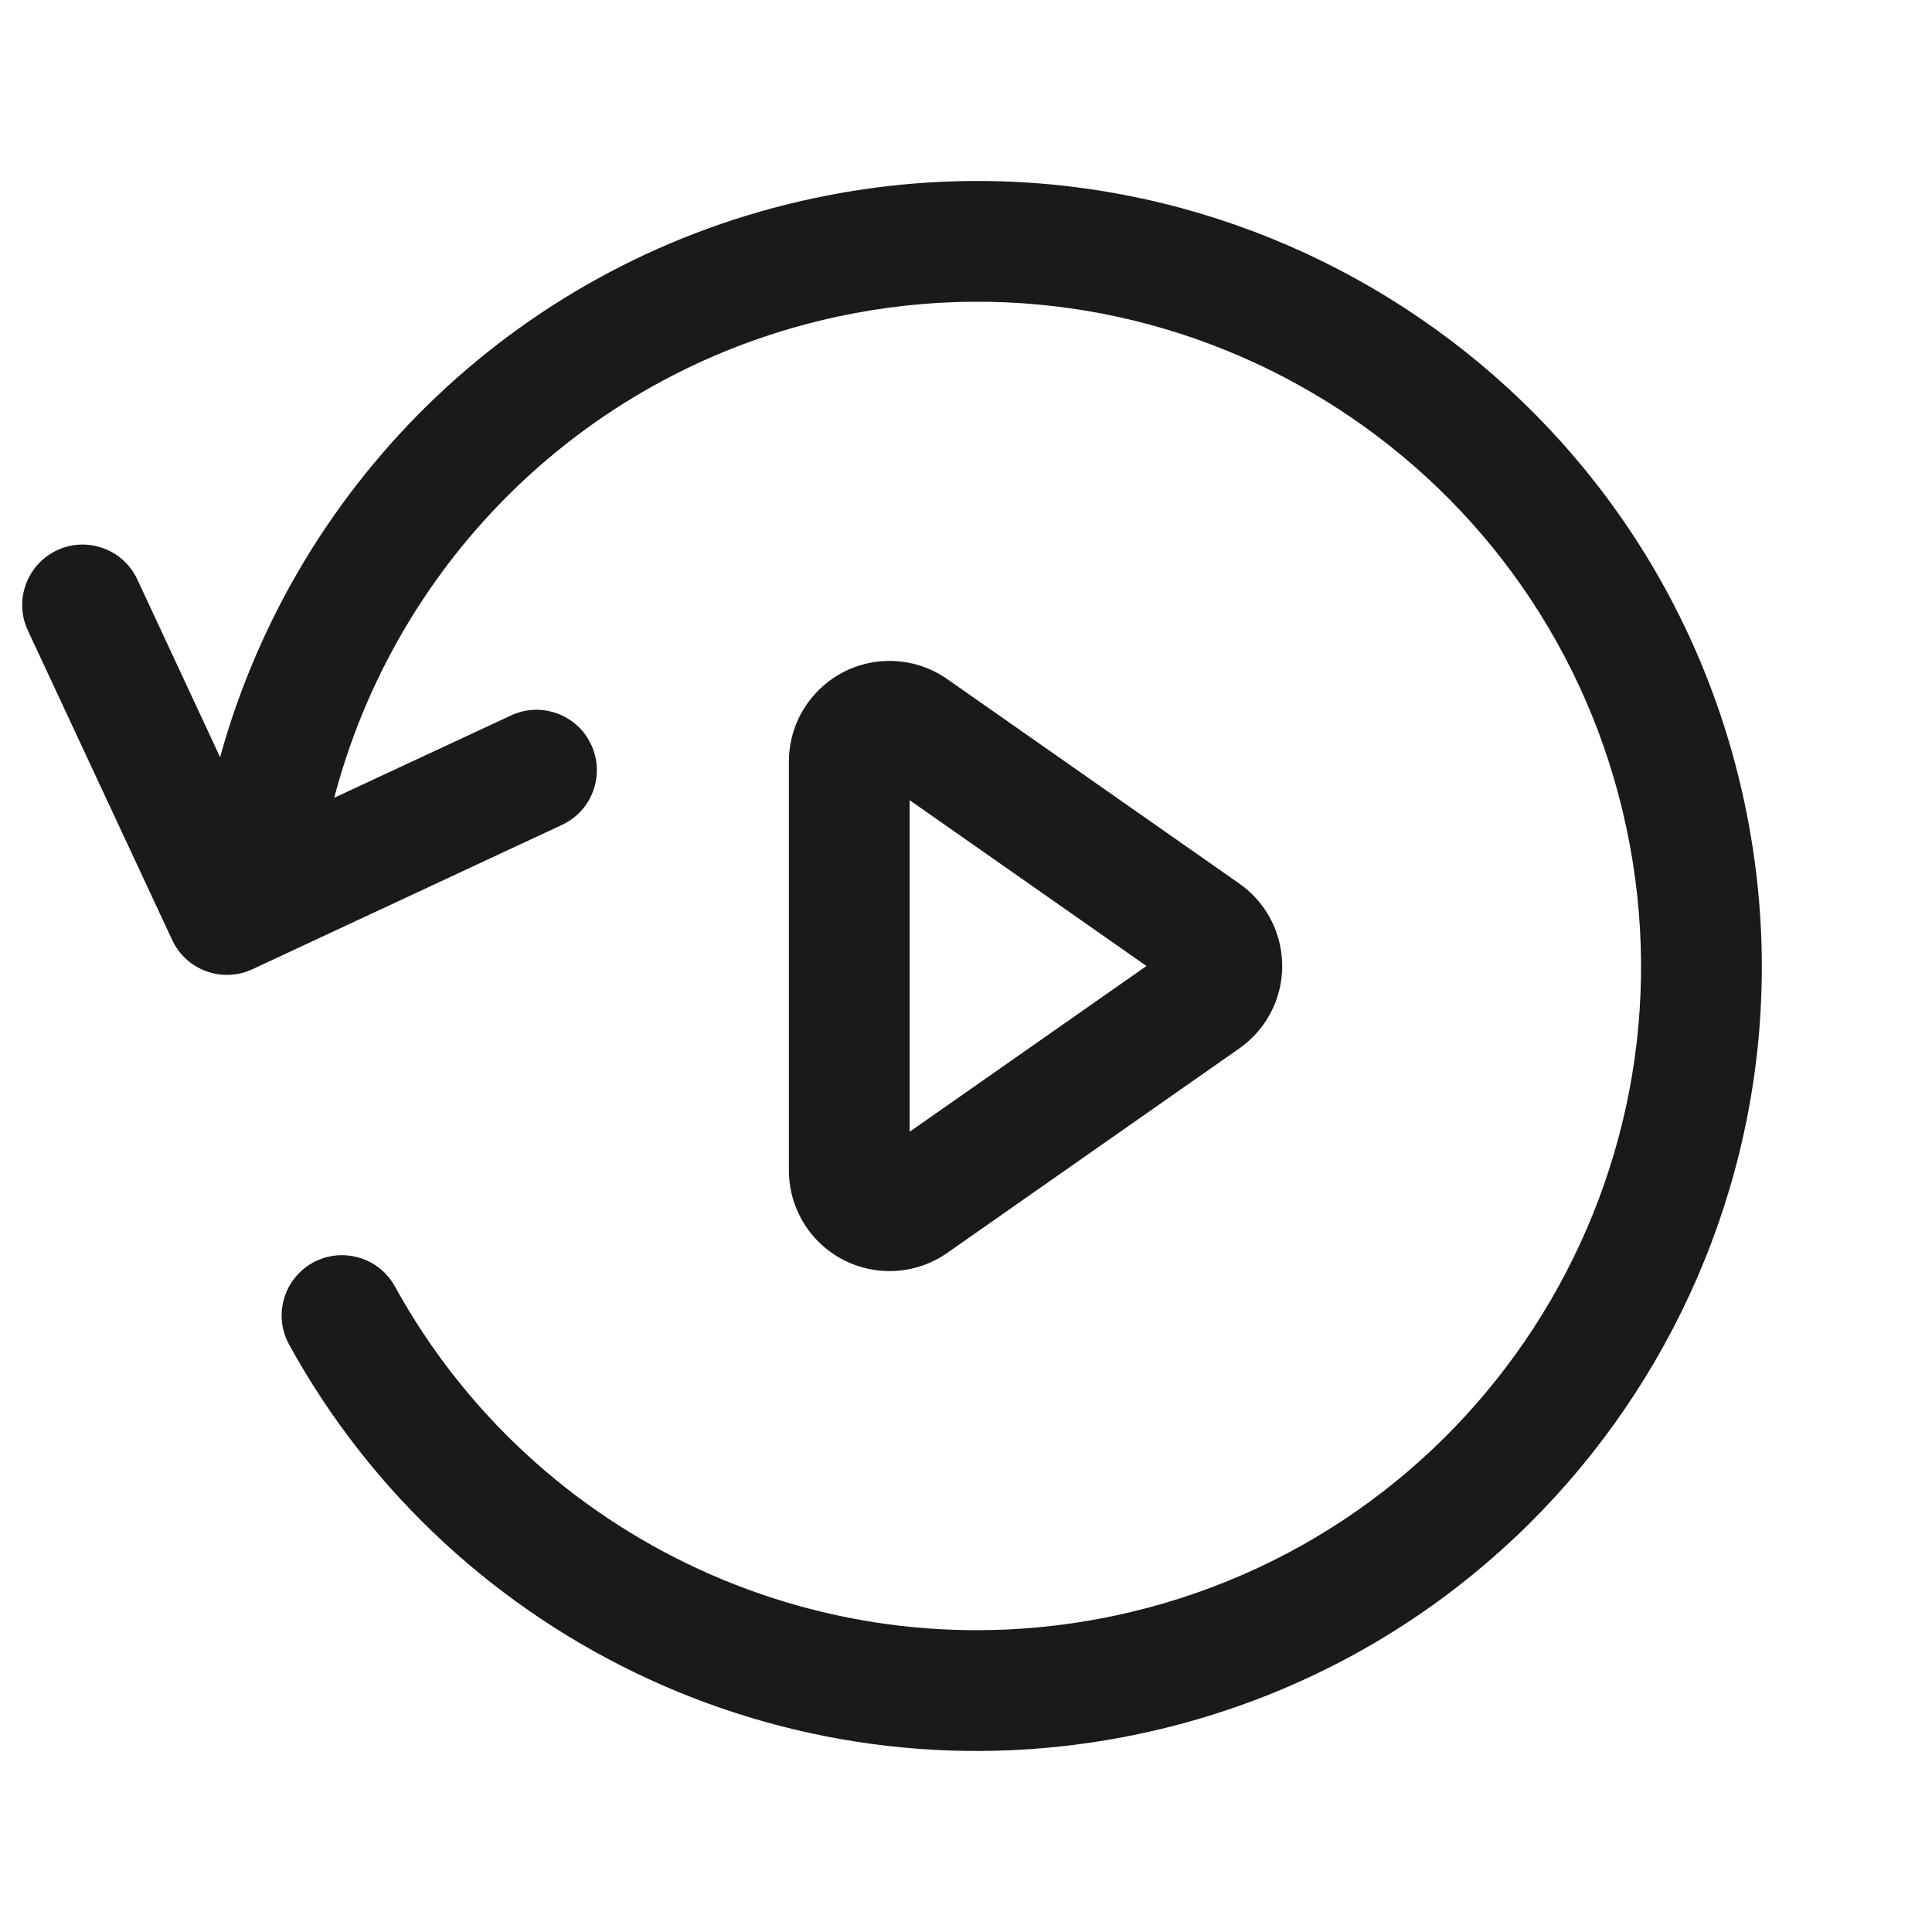 <svg width="24" height="24" viewBox="0 0 24 24" fill="none" xmlns="http://www.w3.org/2000/svg">
<path d="M10.107 2.463C15.374 1.344 20.552 4.706 21.671 9.973C22.791 15.24 19.429 20.417 14.162 21.537C9.929 22.437 5.646 20.439 3.592 16.704C3.392 16.341 3.524 15.885 3.887 15.685C4.25 15.486 4.706 15.618 4.906 15.981C6.644 19.14 10.268 20.831 13.85 20.07C18.306 19.122 21.151 14.742 20.204 10.285C19.257 5.828 14.876 2.983 10.419 3.93C7.319 4.589 4.911 6.944 4.139 9.96L4.152 9.91L6.347 8.888C6.691 8.727 7.095 8.85 7.295 9.161L7.344 9.25C7.519 9.626 7.357 10.072 6.981 10.247L3.136 12.04C2.761 12.215 2.314 12.053 2.139 11.677L0.346 7.832C0.171 7.457 0.334 7.011 0.709 6.835C1.085 6.66 1.531 6.823 1.706 7.198L2.734 9.406C3.695 5.93 6.507 3.228 10.107 2.463ZM11.05 8.21C11.306 8.21 11.557 8.289 11.767 8.436L15.395 10.976C15.96 11.372 16.098 12.151 15.702 12.717C15.618 12.836 15.514 12.94 15.395 13.024L11.767 15.564C11.201 15.96 10.422 15.822 10.026 15.257C9.879 15.046 9.8 14.796 9.8 14.54V9.46C9.8 8.77 10.36 8.21 11.05 8.21ZM11.3 9.94V14.059L14.242 12L11.3 9.94Z" fill="#191A1A"/>
</svg>
